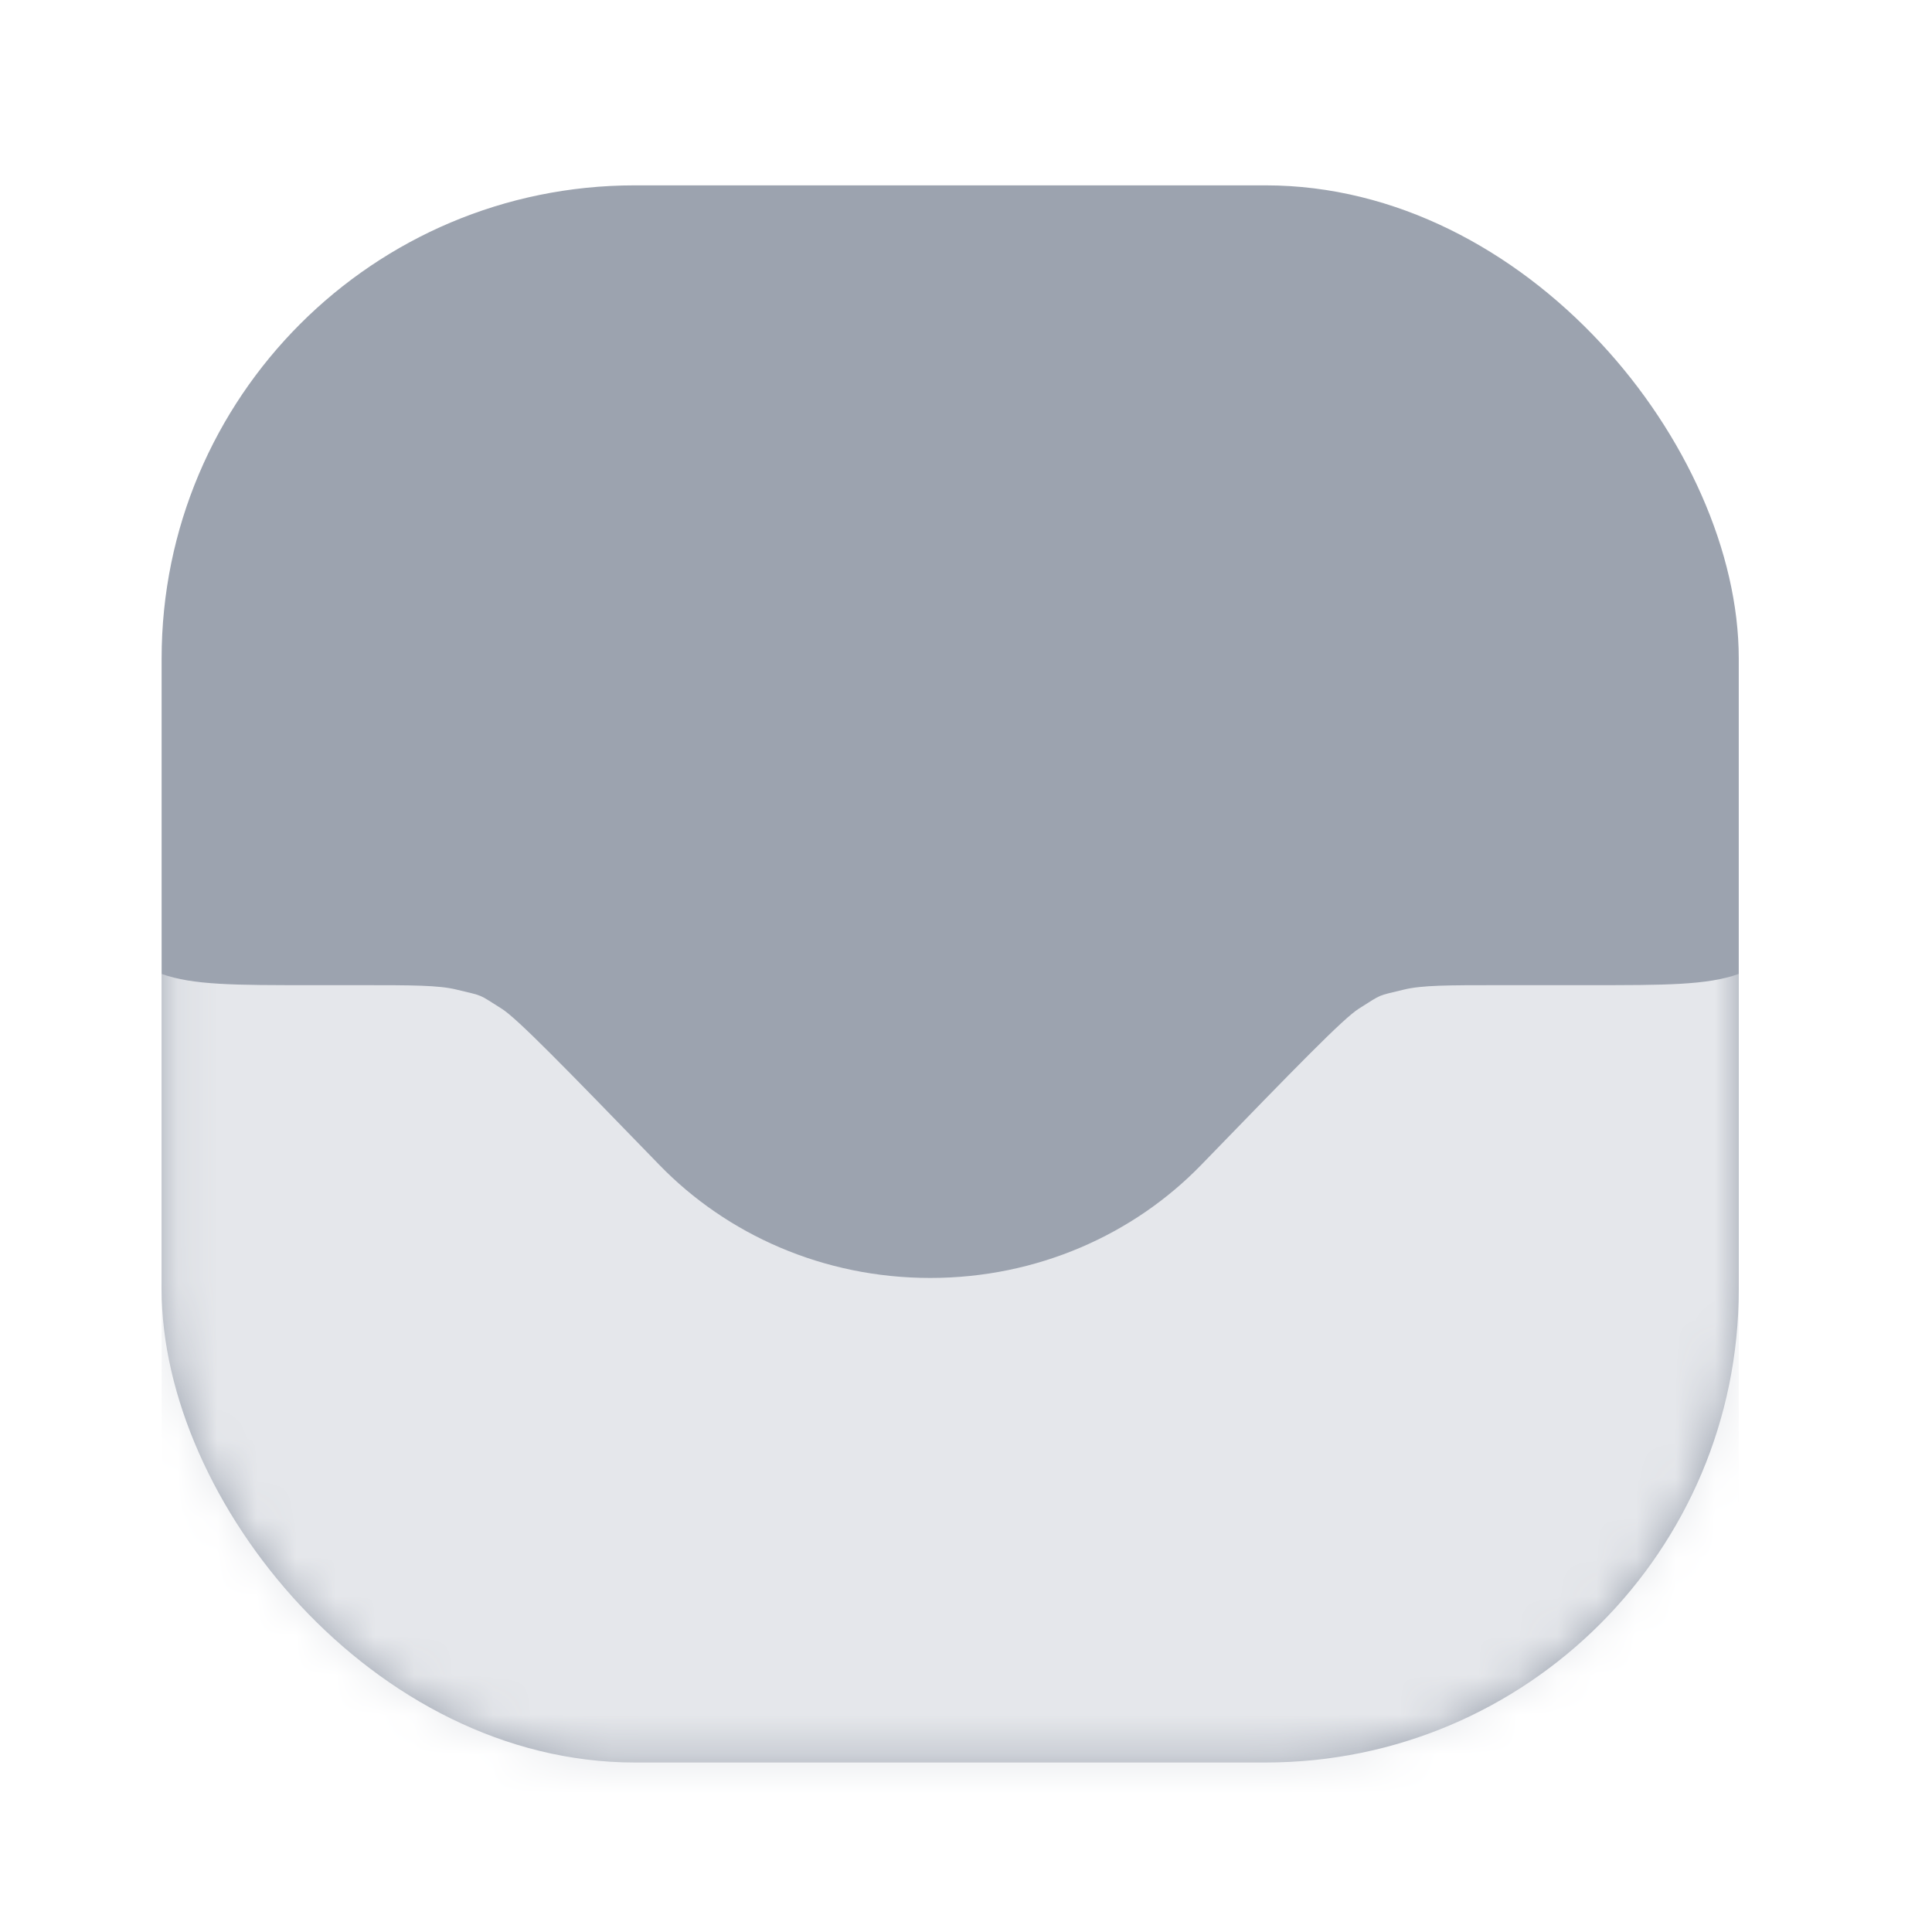 <svg width="49" height="49" viewBox="0 0 49 49" fill="none" xmlns="http://www.w3.org/2000/svg">
<rect x="4.099" y="4.701" width="40" height="40" rx="12" fill="#9CA3AF"/>
<mask id="mask0_2131_489" style="mask-type:alpha" maskUnits="userSpaceOnUse" x="4" y="4" width="41" height="41">
<rect x="4.099" y="4.701" width="40" height="40" rx="12" fill="#D9D9D9"/>
</mask>
<g mask="url(#mask0_2131_489)">
<path d="M4.099 24.701C4.896 24.987 5.969 24.986 7.879 24.986L9.152 24.986C10.464 24.986 11.121 24.987 11.577 25.098C12.284 25.271 12.104 25.194 12.721 25.581C13.119 25.831 14.321 27.069 16.723 29.545C18.433 31.308 20.878 32.412 23.594 32.412C26.309 32.412 28.755 31.308 30.465 29.545C32.866 27.07 34.067 25.831 34.465 25.581C35.081 25.194 34.902 25.271 35.609 25.098C36.065 24.987 36.721 24.986 38.033 24.986L40.319 24.986C42.229 24.986 43.303 24.987 44.099 24.701L44.099 50.16L4.099 50.16L4.099 24.701Z" fill="#E5E7EB"/>
</g>
</svg>

